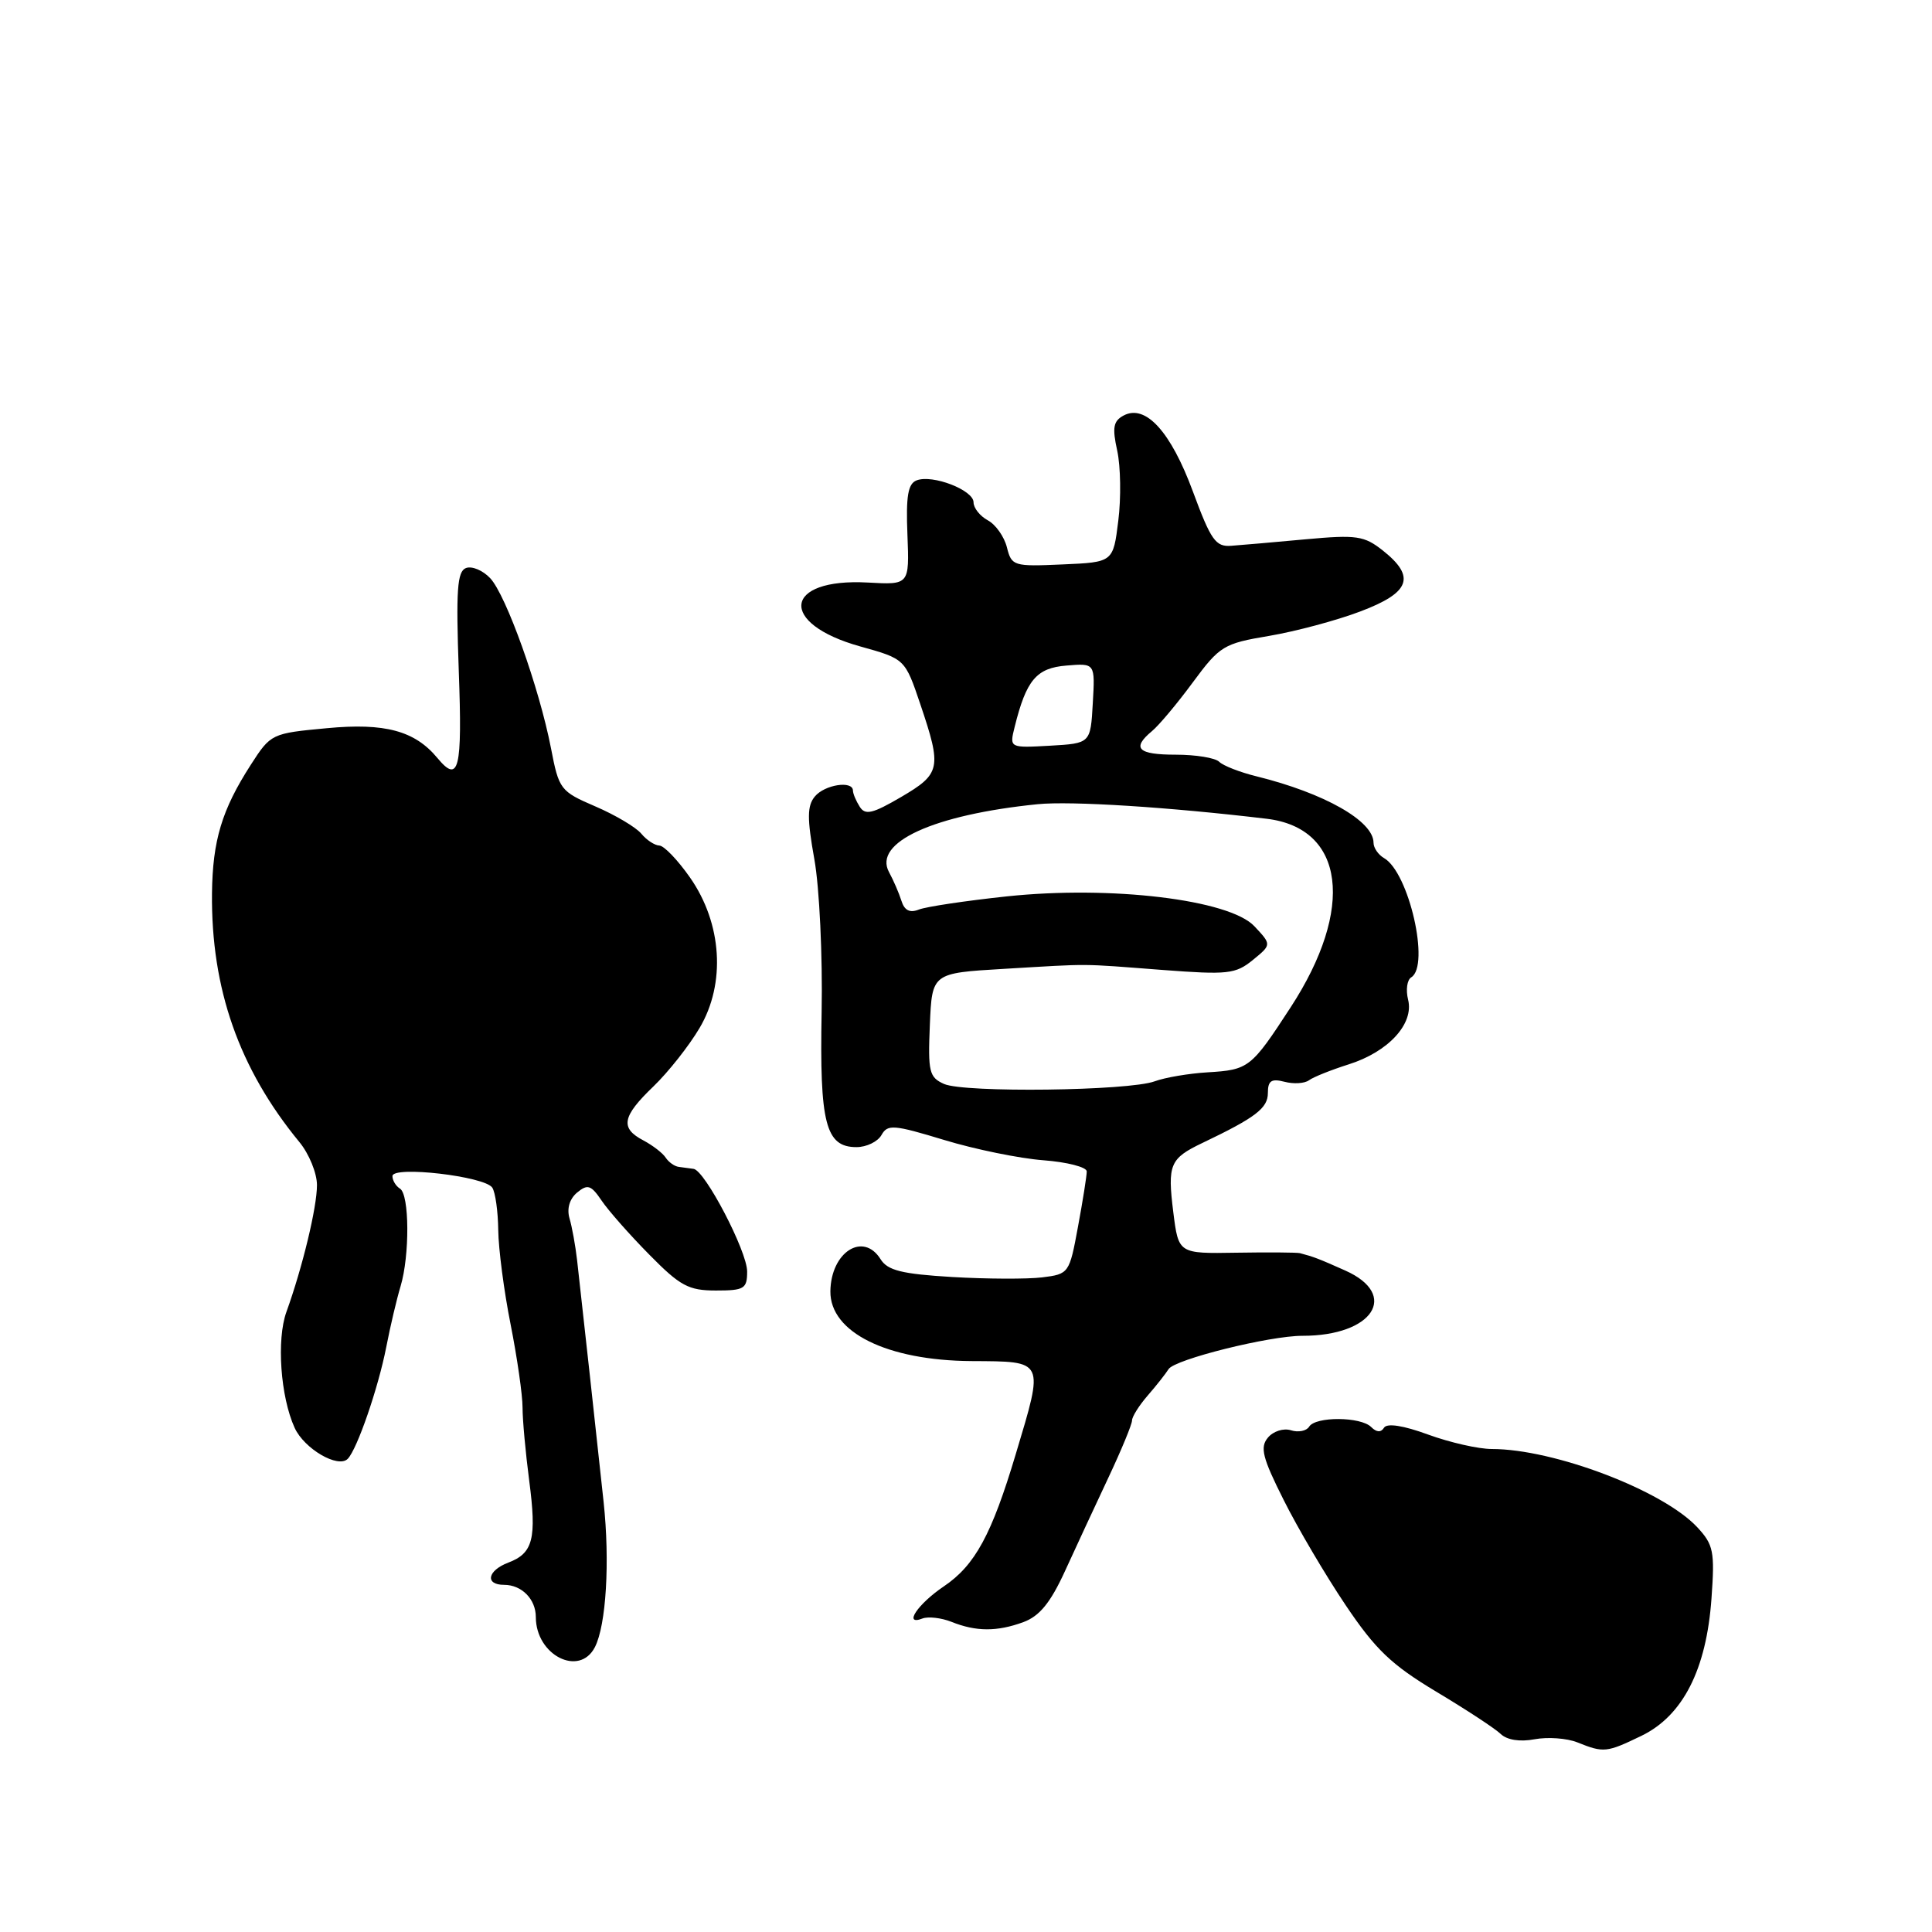 <?xml version="1.0" encoding="UTF-8" standalone="no"?>
<!DOCTYPE svg PUBLIC "-//W3C//DTD SVG 1.1//EN" "http://www.w3.org/Graphics/SVG/1.1/DTD/svg11.dtd" >
<svg xmlns="http://www.w3.org/2000/svg" xmlns:xlink="http://www.w3.org/1999/xlink" version="1.1" viewBox="0 0 256 256">
 <g >
 <path fill="currentColor"
d=" M 217.51 230.00 C 222.99 227.34 226.11 221.22 226.78 211.81 C 227.23 205.57 227.05 204.68 224.89 202.36 C 220.34 197.49 205.92 192.00 197.66 192.00 C 195.90 192.00 192.12 191.14 189.24 190.09 C 185.95 188.88 183.78 188.55 183.39 189.18 C 182.99 189.83 182.40 189.80 181.69 189.09 C 180.30 187.70 174.32 187.67 173.47 189.04 C 173.12 189.61 172.03 189.83 171.06 189.52 C 170.07 189.21 168.71 189.64 168.00 190.50 C 166.93 191.78 167.28 193.16 170.10 198.77 C 171.95 202.47 175.64 208.73 178.29 212.67 C 182.26 218.58 184.37 220.59 190.30 224.15 C 194.26 226.52 198.11 229.04 198.85 229.76 C 199.69 230.56 201.39 230.83 203.35 230.46 C 205.08 230.14 207.62 230.32 209.00 230.87 C 212.51 232.28 212.87 232.24 217.51 230.00 Z  M 78.83 218.25 C 80.32 215.33 80.83 206.93 79.98 199.00 C 79.15 191.23 77.16 173.11 76.47 167.00 C 76.25 165.07 75.80 162.57 75.46 161.43 C 75.09 160.14 75.47 158.86 76.47 158.02 C 77.86 156.87 78.32 157.02 79.72 159.09 C 80.62 160.42 83.46 163.64 86.04 166.25 C 90.12 170.40 91.24 171.00 94.86 171.00 C 98.62 171.00 99.00 170.77 99.00 168.48 C 99.00 165.80 93.41 155.08 91.90 154.88 C 91.41 154.81 90.53 154.69 89.96 154.62 C 89.39 154.56 88.61 154.00 88.21 153.40 C 87.82 152.79 86.49 151.77 85.25 151.11 C 82.14 149.48 82.42 147.95 86.59 143.95 C 88.56 142.05 91.31 138.57 92.70 136.21 C 96.19 130.31 95.68 122.37 91.44 116.29 C 89.82 113.97 87.99 112.06 87.37 112.04 C 86.75 112.02 85.67 111.31 84.97 110.46 C 84.27 109.62 81.53 107.99 78.90 106.86 C 74.25 104.86 74.06 104.62 73.01 99.15 C 71.46 91.16 67.06 78.84 64.95 76.61 C 63.97 75.57 62.53 74.97 61.74 75.27 C 60.58 75.72 60.41 78.19 60.79 88.91 C 61.27 102.02 60.81 103.88 57.95 100.43 C 54.96 96.83 51.00 95.76 43.31 96.49 C 35.99 97.17 35.88 97.22 33.23 101.34 C 29.40 107.29 28.17 111.37 28.09 118.36 C 27.96 131.01 31.68 141.61 39.67 151.33 C 40.95 152.88 42.00 155.45 42.00 157.03 C 42.00 159.98 40.08 167.94 37.95 173.84 C 36.63 177.50 37.16 185.07 39.04 189.19 C 40.31 191.98 44.81 194.60 46.08 193.30 C 47.33 192.01 50.12 183.92 51.18 178.50 C 51.71 175.75 52.57 172.12 53.08 170.43 C 54.30 166.35 54.26 158.28 53.00 157.50 C 52.45 157.16 52.00 156.41 52.00 155.84 C 52.00 154.44 64.25 155.86 65.23 157.37 C 65.64 157.99 65.99 160.53 66.02 163.00 C 66.05 165.47 66.78 171.10 67.66 175.50 C 68.53 179.90 69.24 184.85 69.24 186.50 C 69.24 188.15 69.64 192.50 70.12 196.17 C 71.13 203.88 70.64 205.81 67.36 207.05 C 64.58 208.11 64.22 210.00 66.80 210.00 C 69.13 210.00 71.00 211.90 71.00 214.27 C 71.00 219.32 76.77 222.26 78.83 218.25 Z  M 135.60 214.94 C 137.74 214.15 139.19 212.38 141.11 208.19 C 142.54 205.06 145.13 199.49 146.86 195.81 C 148.59 192.14 150.00 188.72 150.00 188.22 C 150.00 187.72 150.94 186.22 152.09 184.90 C 153.24 183.58 154.47 182.01 154.84 181.42 C 155.63 180.13 168.22 176.99 172.60 177.00 C 181.91 177.01 185.47 171.57 178.25 168.35 C 174.71 166.77 174.07 166.53 172.25 166.05 C 171.84 165.95 168.05 165.92 163.83 165.99 C 156.16 166.12 156.16 166.12 155.47 160.64 C 154.68 154.30 155.01 153.51 159.32 151.45 C 166.38 148.08 168.00 146.84 168.00 144.83 C 168.00 143.20 168.46 142.89 170.20 143.34 C 171.41 143.66 172.87 143.57 173.45 143.14 C 174.03 142.71 176.39 141.77 178.69 141.04 C 183.97 139.38 187.38 135.66 186.58 132.46 C 186.26 131.17 186.44 129.84 187.00 129.50 C 189.51 127.95 186.69 115.59 183.39 113.70 C 182.63 113.26 182.00 112.35 182.00 111.67 C 182.00 108.79 175.51 105.10 166.50 102.87 C 164.30 102.33 162.07 101.46 161.55 100.94 C 161.03 100.42 158.44 100.00 155.80 100.00 C 150.76 100.00 149.91 99.15 152.65 96.87 C 153.56 96.12 156.00 93.21 158.06 90.41 C 161.63 85.58 162.14 85.27 168.16 84.26 C 171.65 83.67 177.09 82.22 180.25 81.02 C 186.86 78.53 187.63 76.44 183.25 72.96 C 180.76 70.99 179.78 70.84 173.00 71.46 C 168.88 71.84 164.44 72.23 163.14 72.32 C 161.08 72.48 160.45 71.58 158.07 65.14 C 155.13 57.18 151.79 53.51 148.88 55.06 C 147.52 55.79 147.36 56.66 148.04 59.73 C 148.49 61.80 148.56 65.97 148.18 69.00 C 147.50 74.50 147.50 74.50 140.78 74.79 C 134.29 75.08 134.04 75.00 133.42 72.52 C 133.06 71.10 131.92 69.49 130.88 68.94 C 129.85 68.38 129.00 67.31 129.00 66.56 C 129.00 64.94 123.57 62.84 121.46 63.65 C 120.31 64.09 120.03 65.74 120.24 70.86 C 120.50 77.50 120.50 77.50 115.00 77.19 C 103.78 76.57 103.07 82.62 114.00 85.66 C 119.92 87.31 119.92 87.31 121.96 93.35 C 124.81 101.79 124.65 102.53 119.40 105.61 C 115.62 107.82 114.65 108.05 113.92 106.90 C 113.43 106.13 113.02 105.16 113.02 104.75 C 112.99 103.39 109.27 103.97 107.97 105.54 C 106.95 106.77 106.93 108.42 107.91 113.88 C 108.58 117.62 109.01 126.71 108.87 134.09 C 108.59 148.88 109.40 152.00 113.49 152.00 C 114.81 152.00 116.30 151.28 116.80 150.40 C 117.61 148.95 118.41 149.02 125.10 151.05 C 129.17 152.29 135.09 153.50 138.25 153.74 C 141.41 153.98 144.00 154.65 144.00 155.22 C 144.00 155.80 143.48 159.09 142.84 162.54 C 141.70 168.73 141.64 168.82 138.09 169.26 C 136.12 169.50 130.75 169.48 126.17 169.21 C 119.48 168.81 117.61 168.34 116.68 166.85 C 114.38 163.17 110.10 165.90 110.03 171.10 C 109.97 176.54 117.53 180.28 128.74 180.35 C 138.50 180.41 138.36 180.11 134.59 192.69 C 131.40 203.35 129.20 207.40 125.08 210.19 C 121.58 212.55 119.65 215.46 122.23 214.46 C 123.00 214.17 124.73 214.37 126.07 214.90 C 129.33 216.21 132.11 216.22 135.60 214.94 Z  M 125.09 143.63 C 123.12 142.75 122.95 142.02 123.21 135.80 C 123.50 128.94 123.50 128.94 133.00 128.38 C 144.85 127.68 142.84 127.67 154.00 128.52 C 162.69 129.18 163.71 129.07 166.00 127.21 C 168.50 125.17 168.50 125.17 166.21 122.73 C 162.90 119.20 147.19 117.31 133.36 118.78 C 127.94 119.36 122.72 120.14 121.76 120.52 C 120.55 121.00 119.84 120.64 119.44 119.35 C 119.12 118.33 118.38 116.63 117.80 115.56 C 115.66 111.62 123.71 107.95 137.50 106.56 C 141.91 106.12 154.88 106.94 167.84 108.49 C 178.20 109.73 179.55 120.38 171.02 133.47 C 165.78 141.52 165.47 141.76 160.00 142.09 C 157.53 142.24 154.38 142.77 153.00 143.28 C 149.57 144.55 127.76 144.82 125.09 143.63 Z  M 134.45 96.31 C 135.99 90.10 137.33 88.51 141.31 88.19 C 145.11 87.87 145.11 87.87 144.80 93.19 C 144.50 98.50 144.50 98.50 139.13 98.81 C 133.75 99.11 133.75 99.11 134.45 96.31 Z "/>
</g>
</svg>